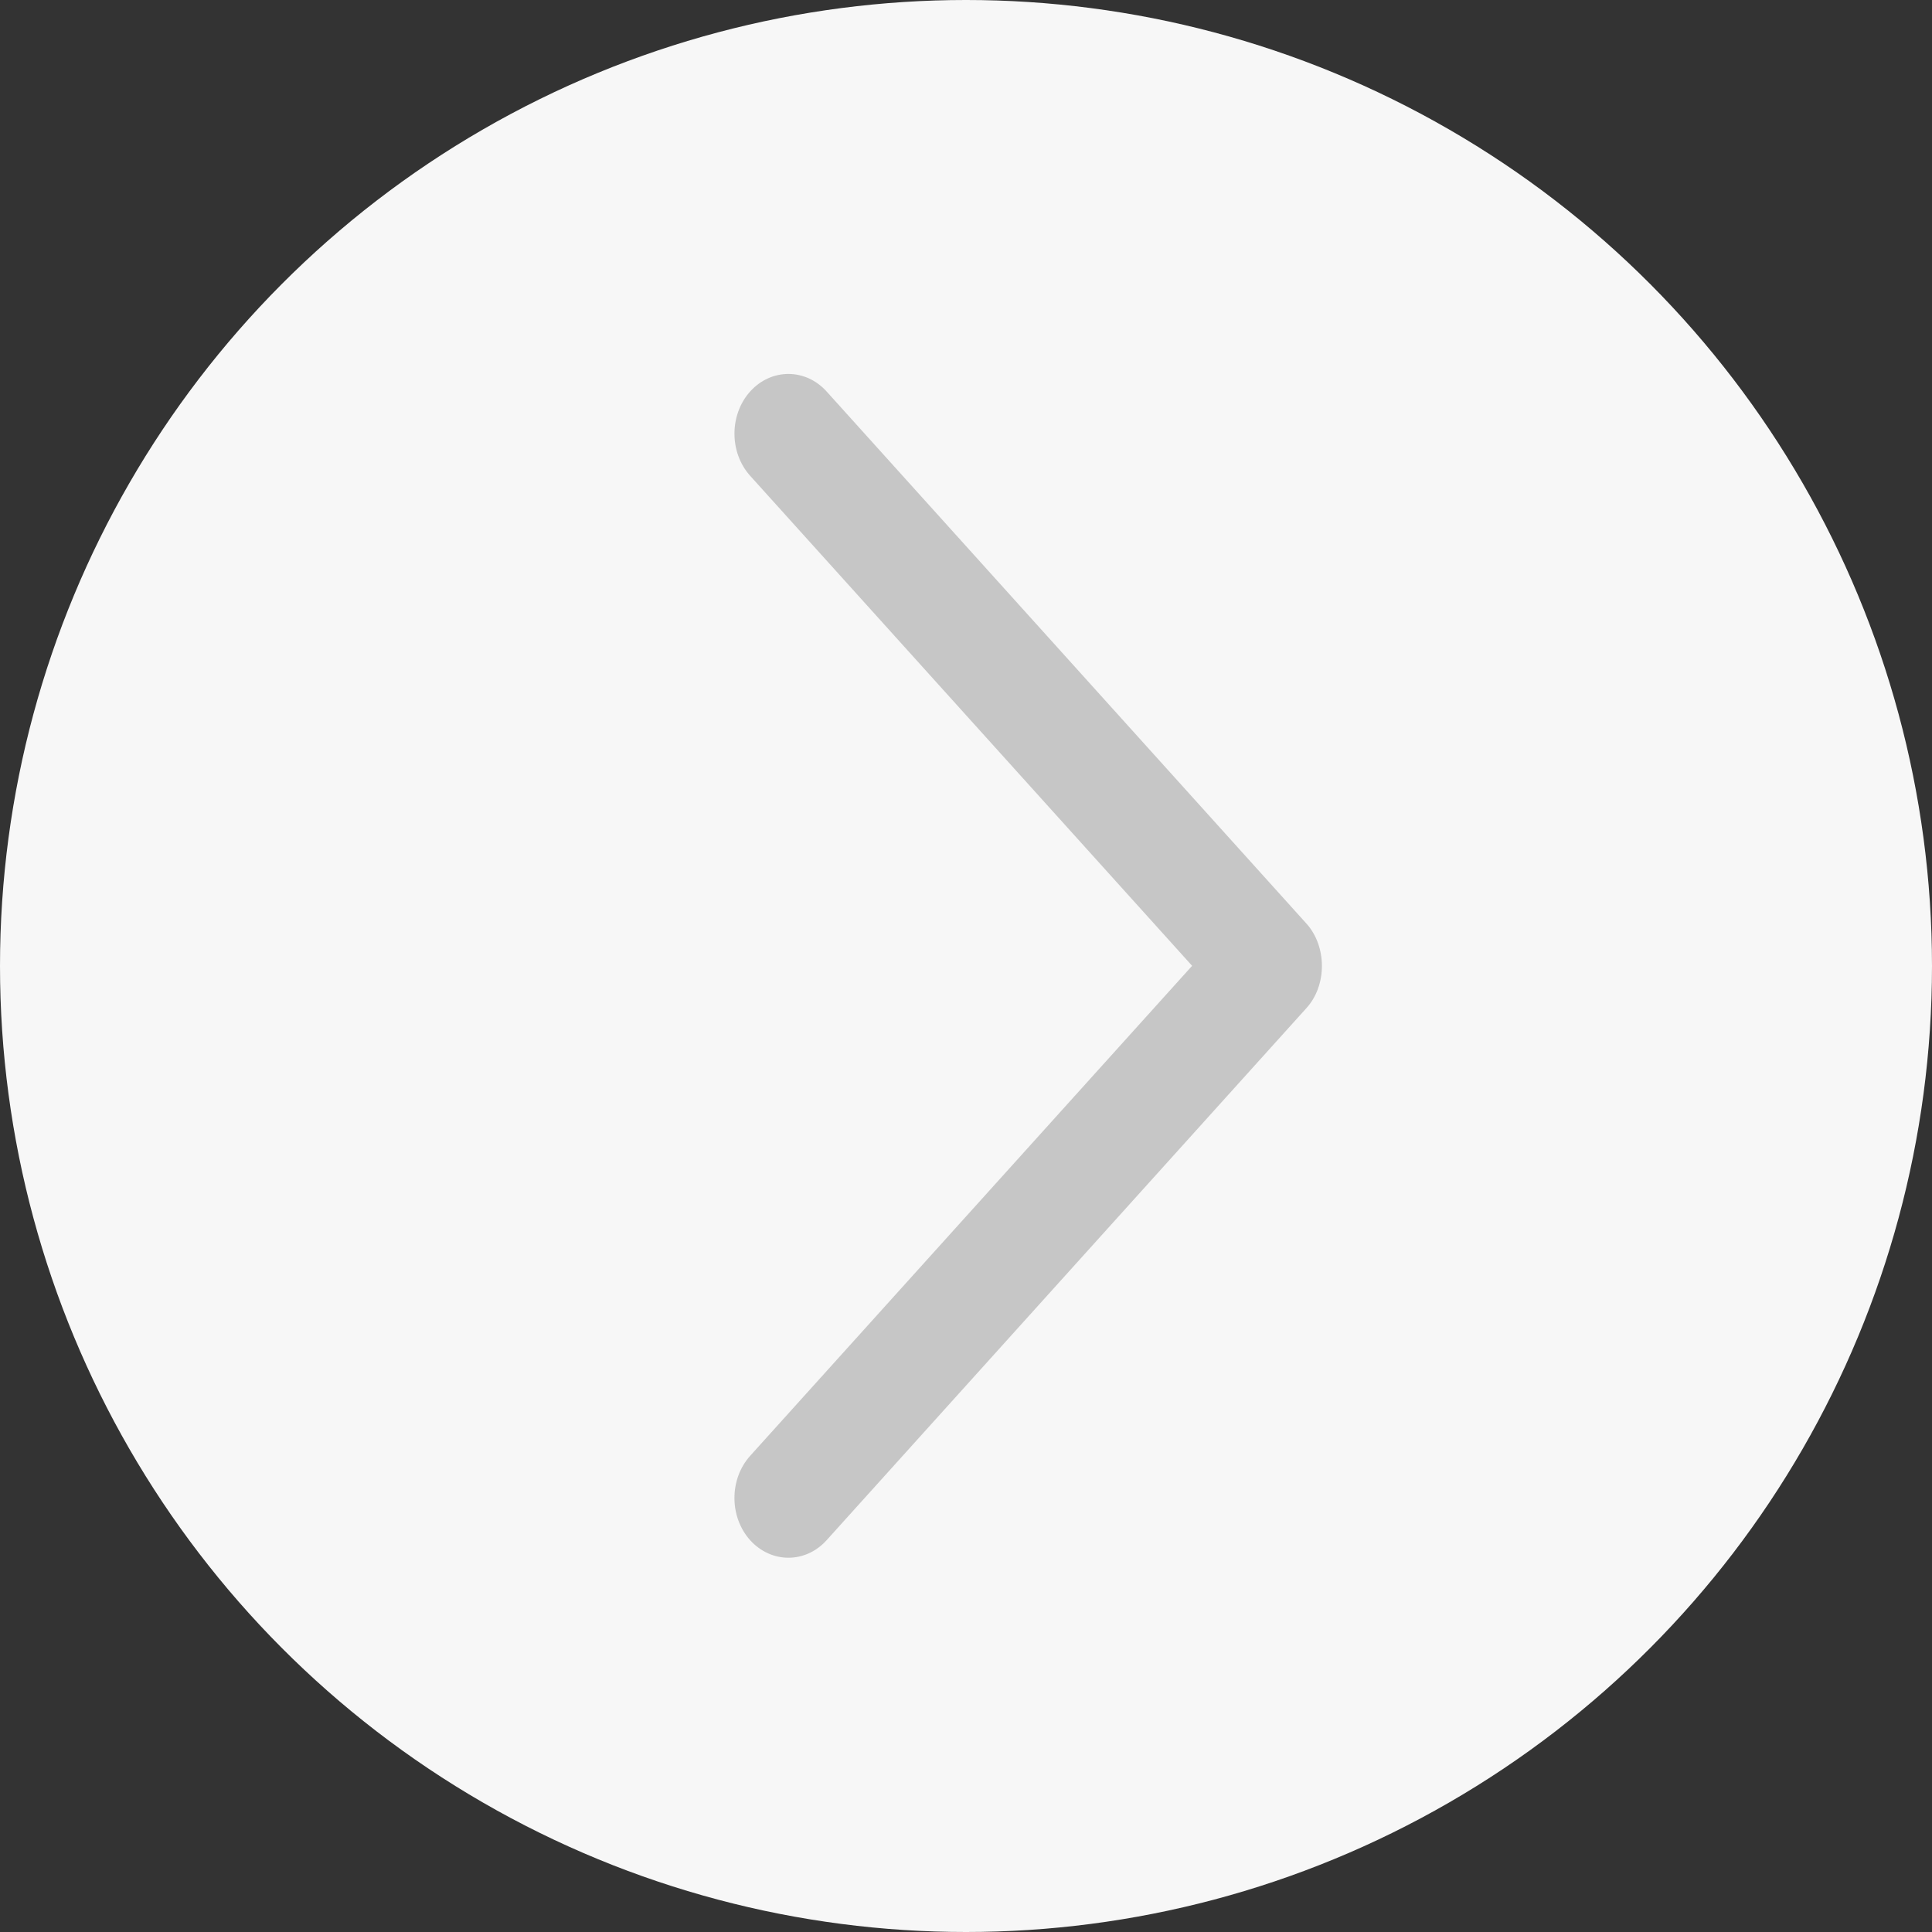 <svg width="31" height="31" viewBox="0 0 31 31" fill="none" xmlns="http://www.w3.org/2000/svg">
<rect x="0" y="0" width="31" height="31" fill="#333333" stroke="none"/>
<circle cx="15.5" cy="15.5" r="15.5" fill="#F7F7F7"/>
<path d="M19.128 15.497L12.038 23.358C11.7 23.733 11.7 24.34 12.038 24.715C12.377 25.088 12.924 25.088 13.262 24.715L20.963 16.175C21.297 15.807 21.29 15.182 20.963 14.82L13.262 6.28C12.924 5.907 12.376 5.907 12.038 6.28C11.701 6.654 11.7 7.262 12.038 7.636L19.128 15.497Z" fill="#ADADAD" fill-opacity="0.65"/>
</svg>

